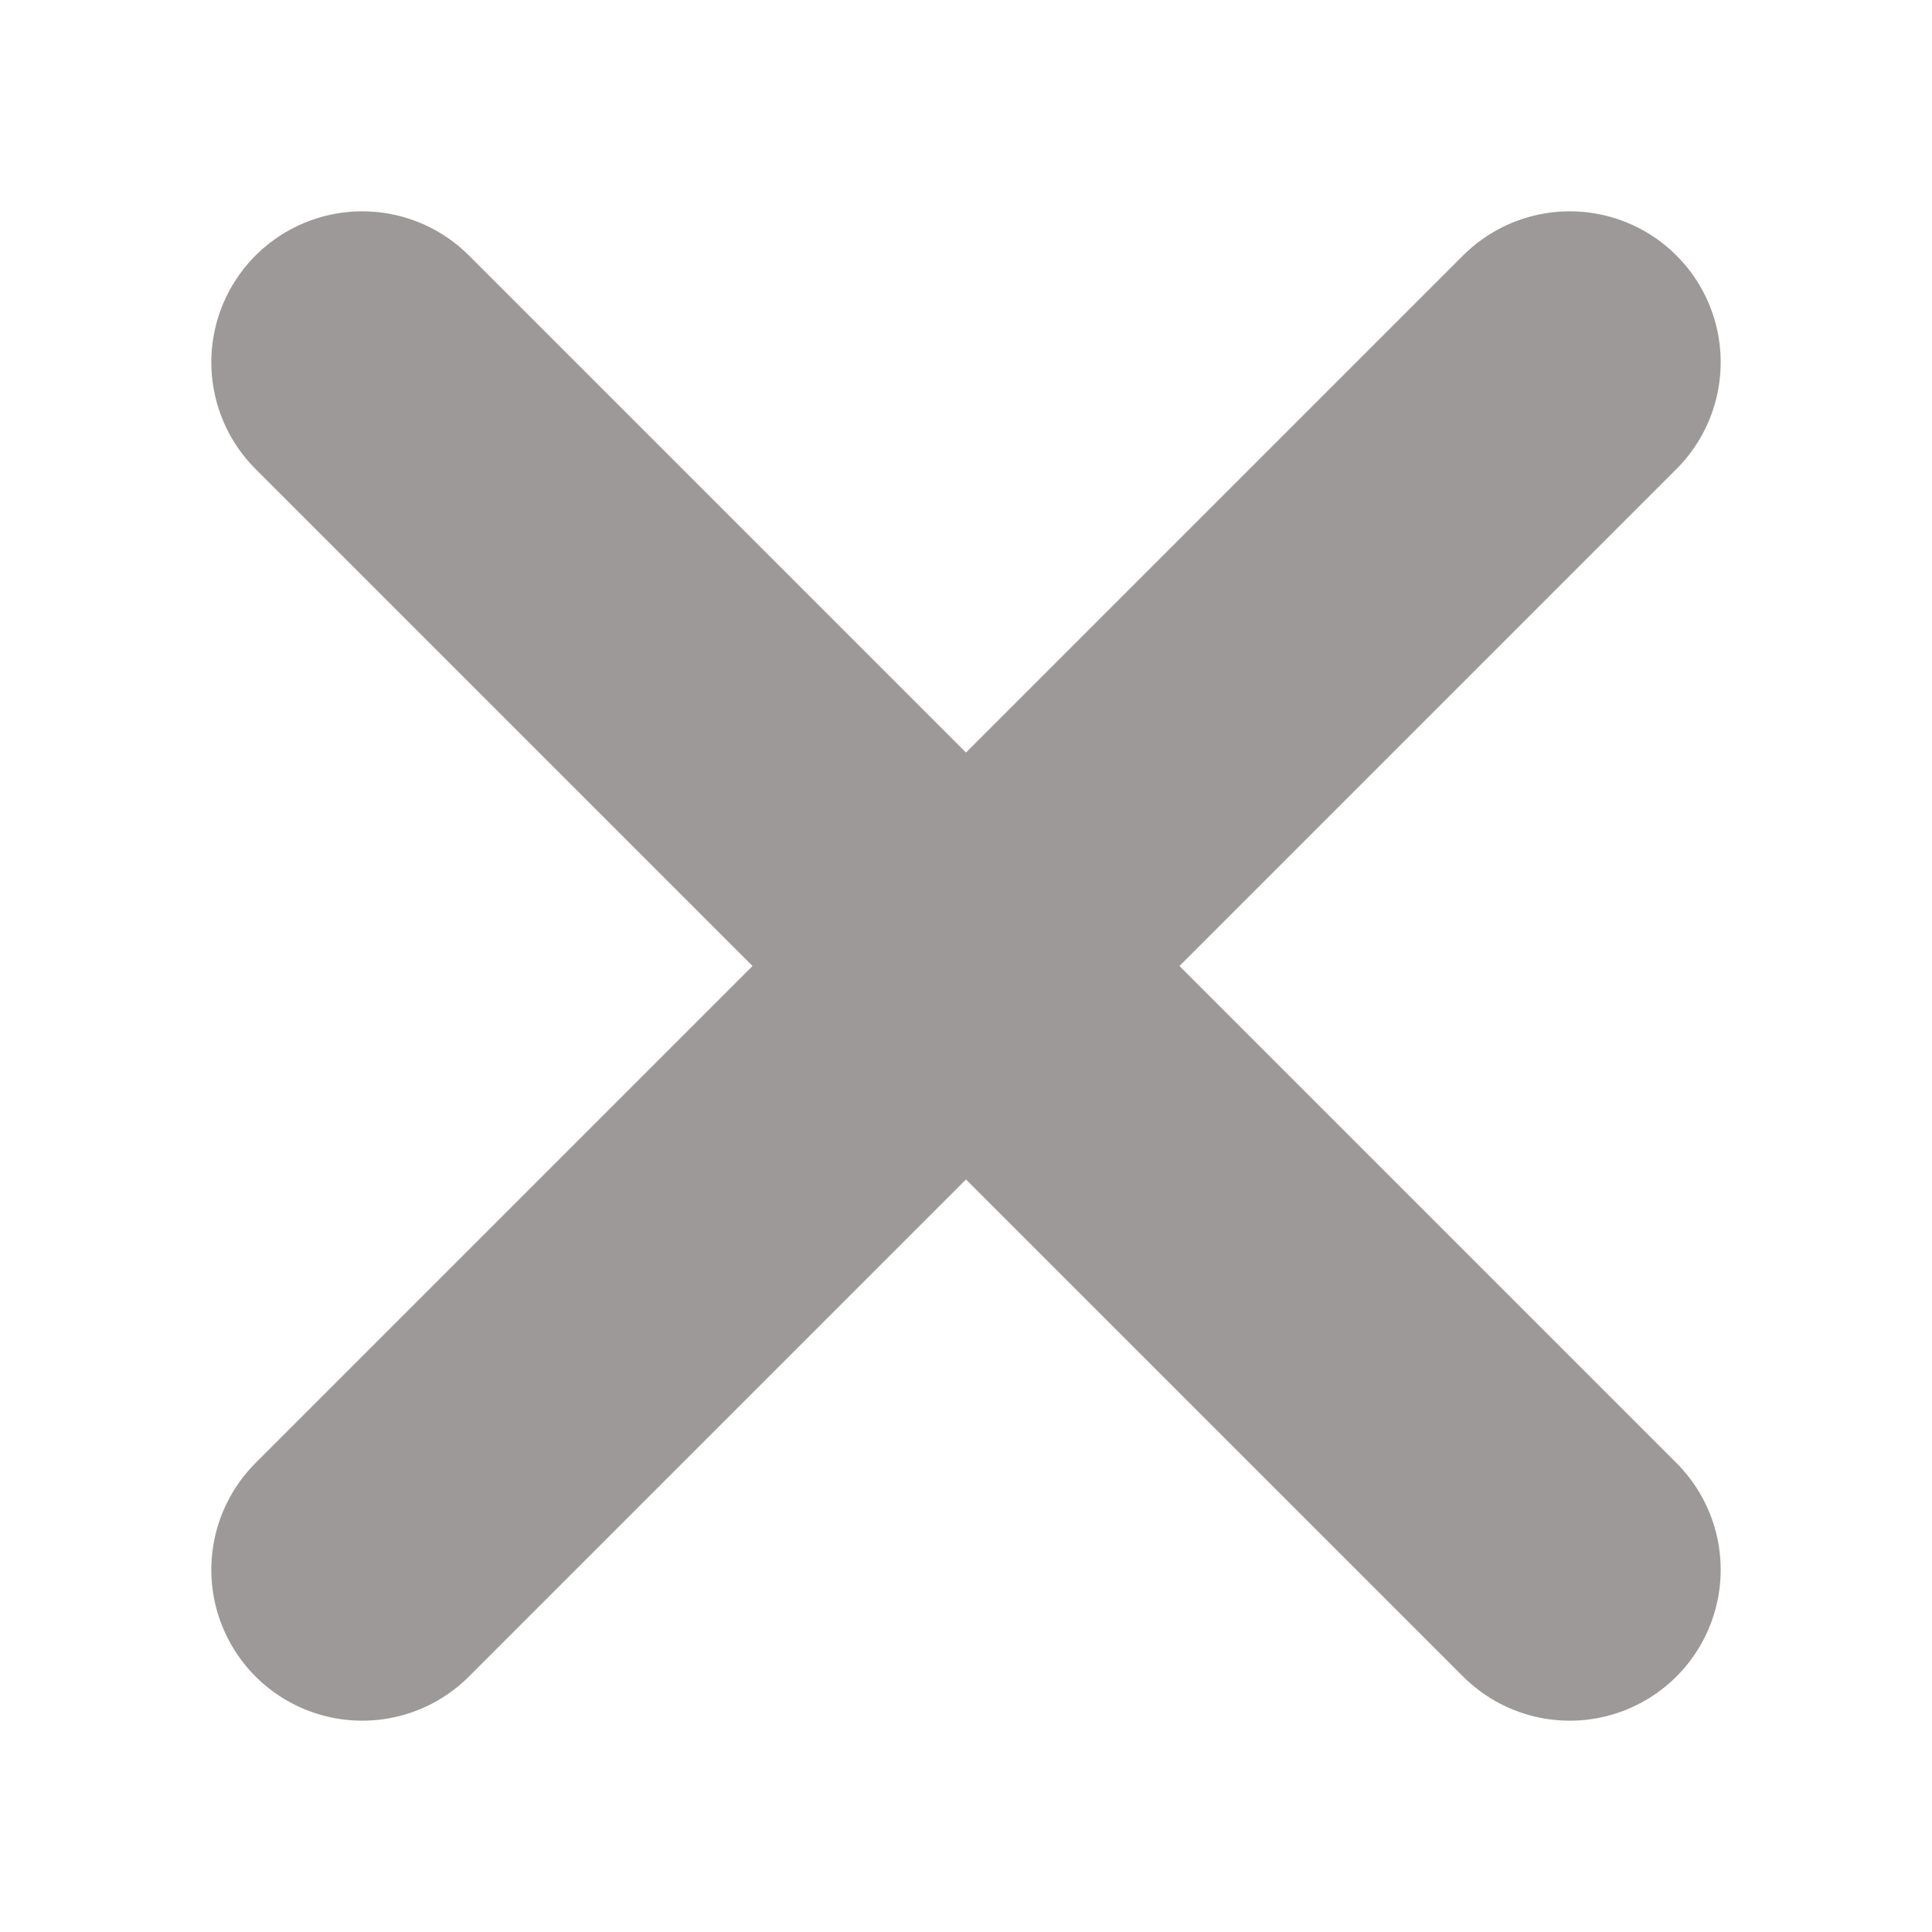 <svg width="16" height="16" viewBox="0 0 16 16" fill="none" xmlns="http://www.w3.org/2000/svg">
<path d="M13 3L3 13" stroke="#9E9999" stroke-width="2.5" stroke-linecap="round" stroke-linejoin="round"/>
<path d="M3 3L13 13" stroke="#9E9999" stroke-width="2.5" stroke-linecap="round" stroke-linejoin="round"/>
</svg>

